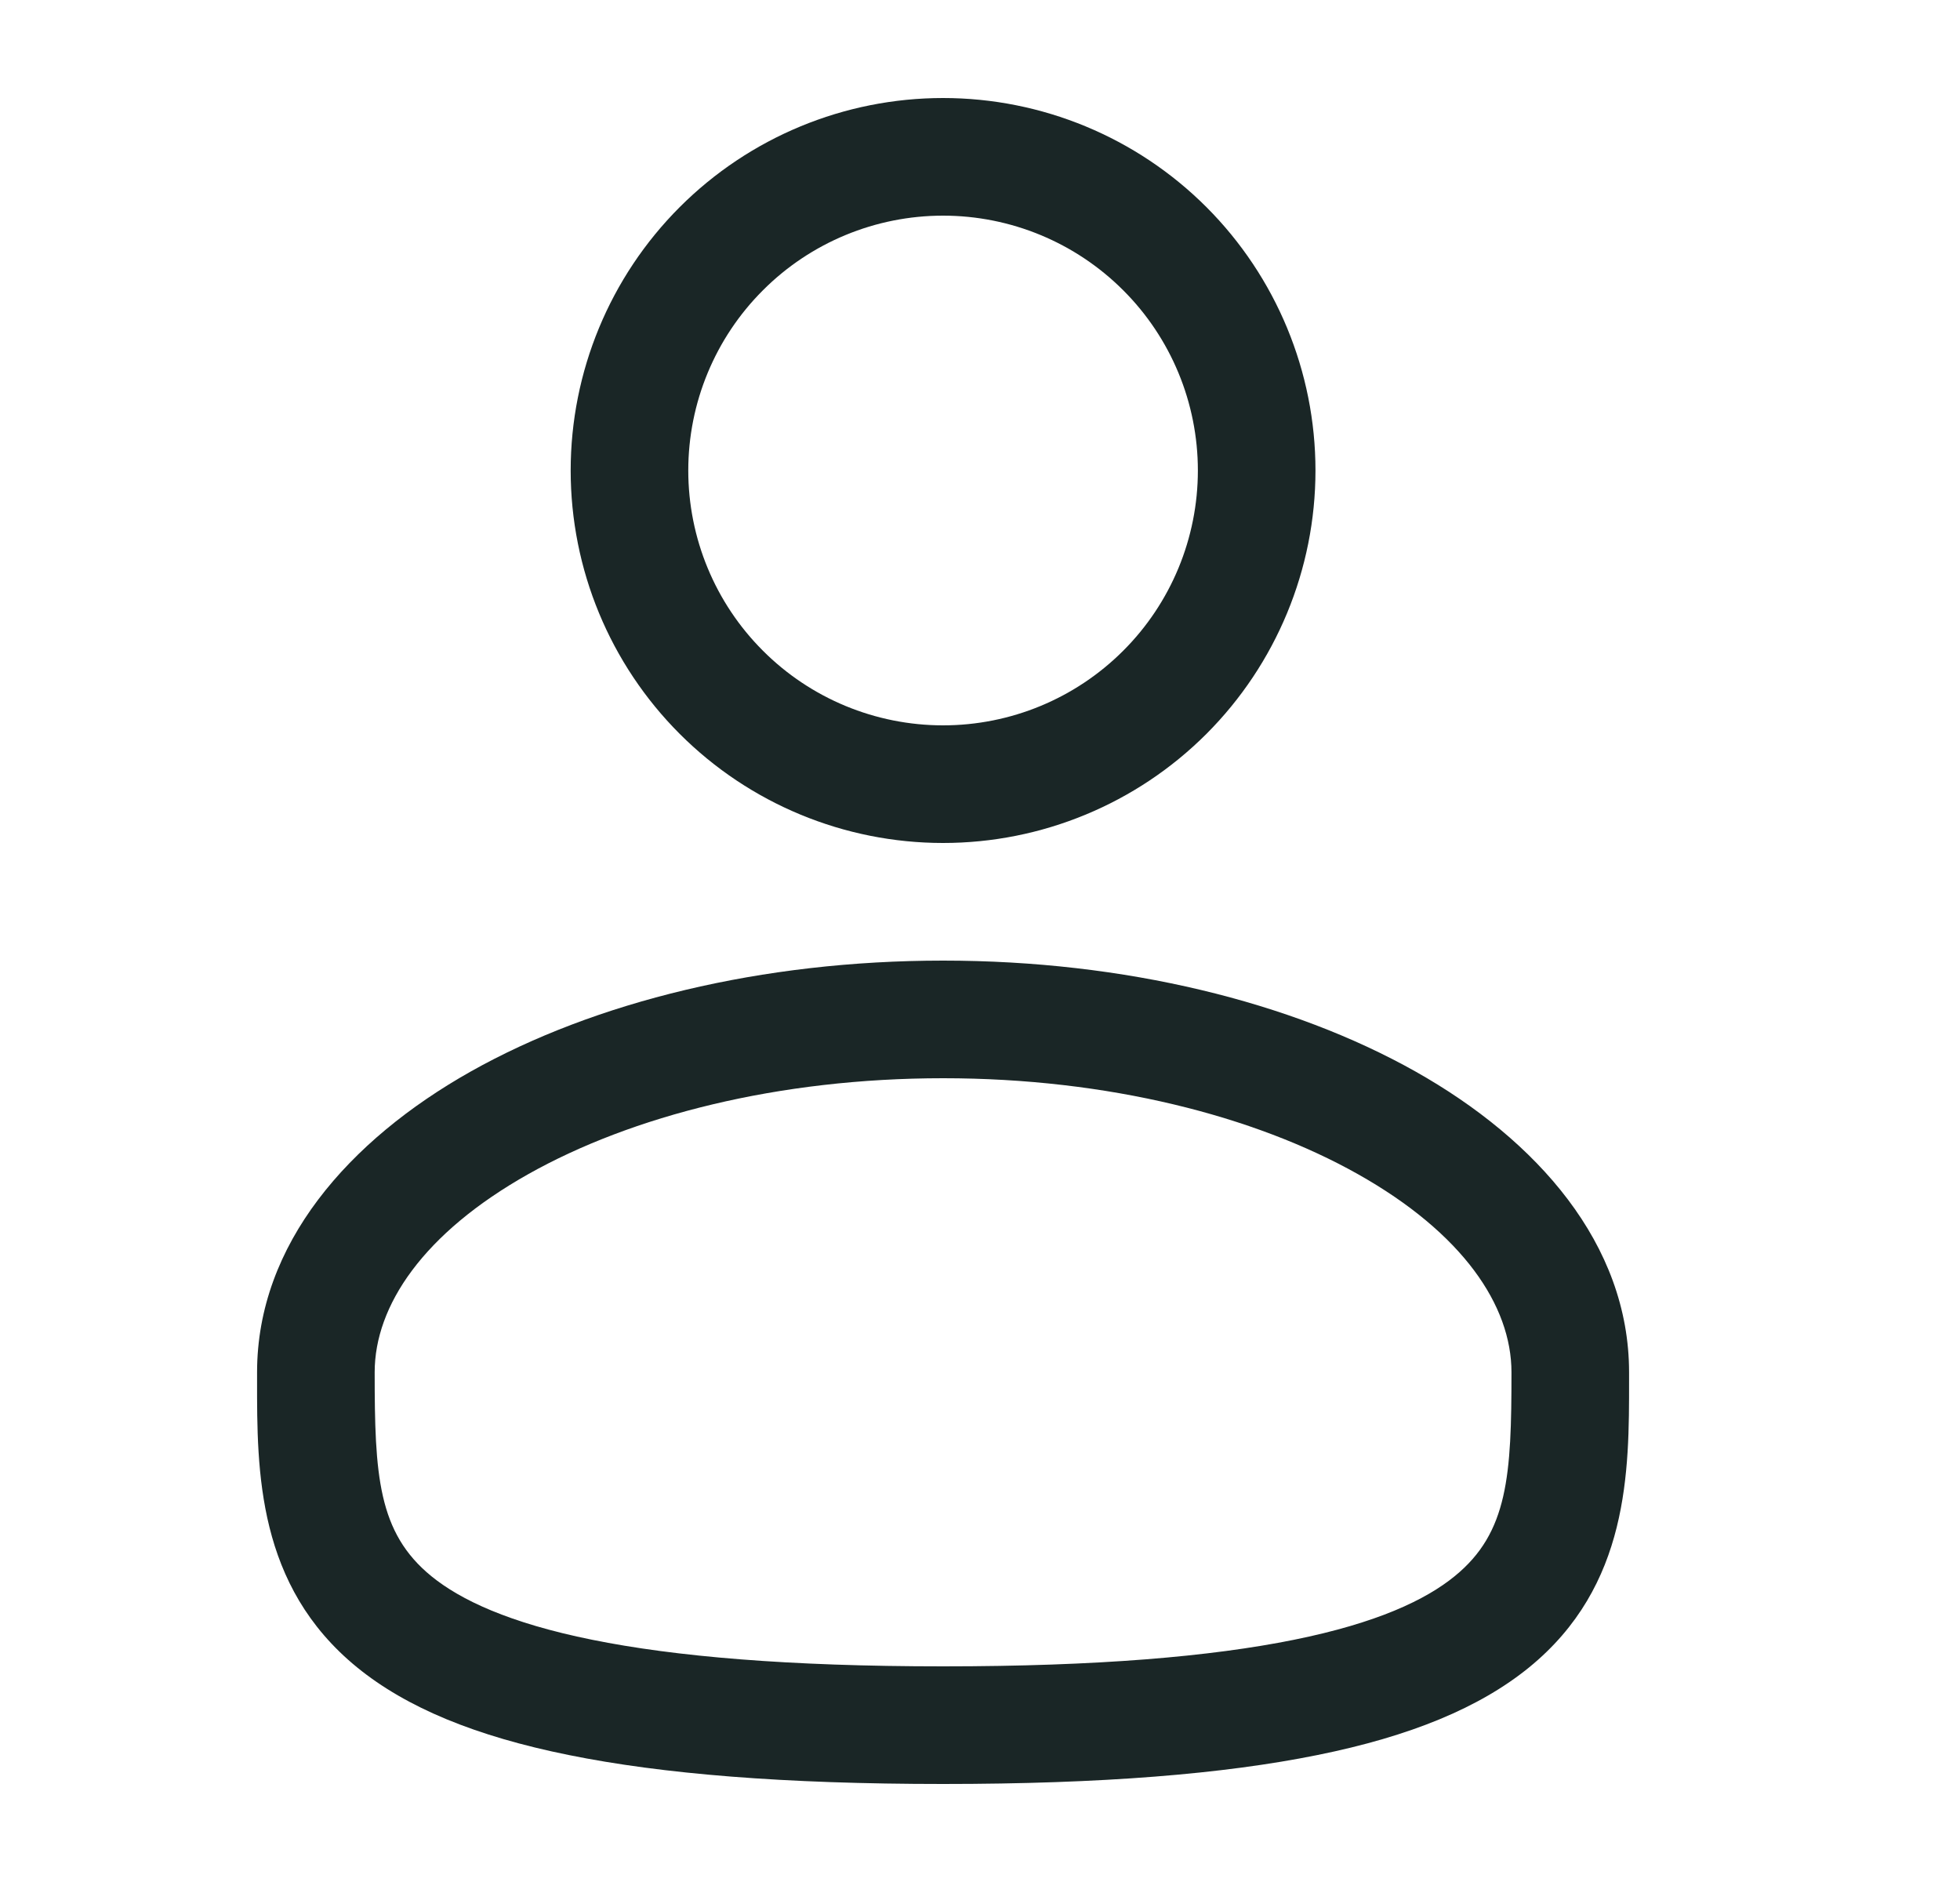 <svg width="25" height="24" viewBox="0 0 25 24" fill="none" xmlns="http://www.w3.org/2000/svg">
<path fill-rule="evenodd" clip-rule="evenodd" d="M12.029 1.25C10.769 1.25 9.561 1.75 8.67 2.641C7.779 3.532 7.279 4.74 7.279 6C7.279 7.26 7.779 8.468 8.67 9.359C9.561 10.25 10.769 10.75 12.029 10.75C13.289 10.75 14.497 10.25 15.388 9.359C16.278 8.468 16.779 7.26 16.779 6C16.779 4.74 16.278 3.532 15.388 2.641C14.497 1.75 13.289 1.25 12.029 1.25ZM8.779 6C8.779 5.138 9.121 4.311 9.731 3.702C10.34 3.092 11.167 2.75 12.029 2.75C12.891 2.75 13.717 3.092 14.327 3.702C14.937 4.311 15.279 5.138 15.279 6C15.279 6.862 14.937 7.689 14.327 8.298C13.717 8.908 12.891 9.25 12.029 9.25C11.167 9.25 10.34 8.908 9.731 8.298C9.121 7.689 8.779 6.862 8.779 6ZM12.029 12.25C9.716 12.25 7.584 12.776 6.005 13.664C4.449 14.54 3.279 15.866 3.279 17.5V17.602C3.278 18.764 3.277 20.222 4.556 21.264C5.185 21.776 6.066 22.141 7.256 22.381C8.448 22.623 10.003 22.75 12.029 22.75C14.055 22.75 15.609 22.623 16.803 22.381C17.993 22.141 18.873 21.776 19.503 21.264C20.782 20.222 20.78 18.764 20.779 17.602V17.5C20.779 15.866 19.609 14.54 18.054 13.664C16.474 12.776 14.343 12.25 12.029 12.25ZM4.779 17.5C4.779 16.649 5.401 15.725 6.74 14.972C8.056 14.232 9.924 13.75 12.03 13.75C14.134 13.75 16.002 14.232 17.318 14.972C18.658 15.725 19.279 16.649 19.279 17.5C19.279 18.808 19.239 19.544 18.555 20.1C18.185 20.402 17.565 20.697 16.505 20.911C15.448 21.125 14.003 21.25 12.029 21.25C10.055 21.25 8.609 21.125 7.553 20.911C6.493 20.697 5.873 20.402 5.503 20.101C4.819 19.544 4.779 18.808 4.779 17.5Z" fill="#1A2626"/>
</svg>
